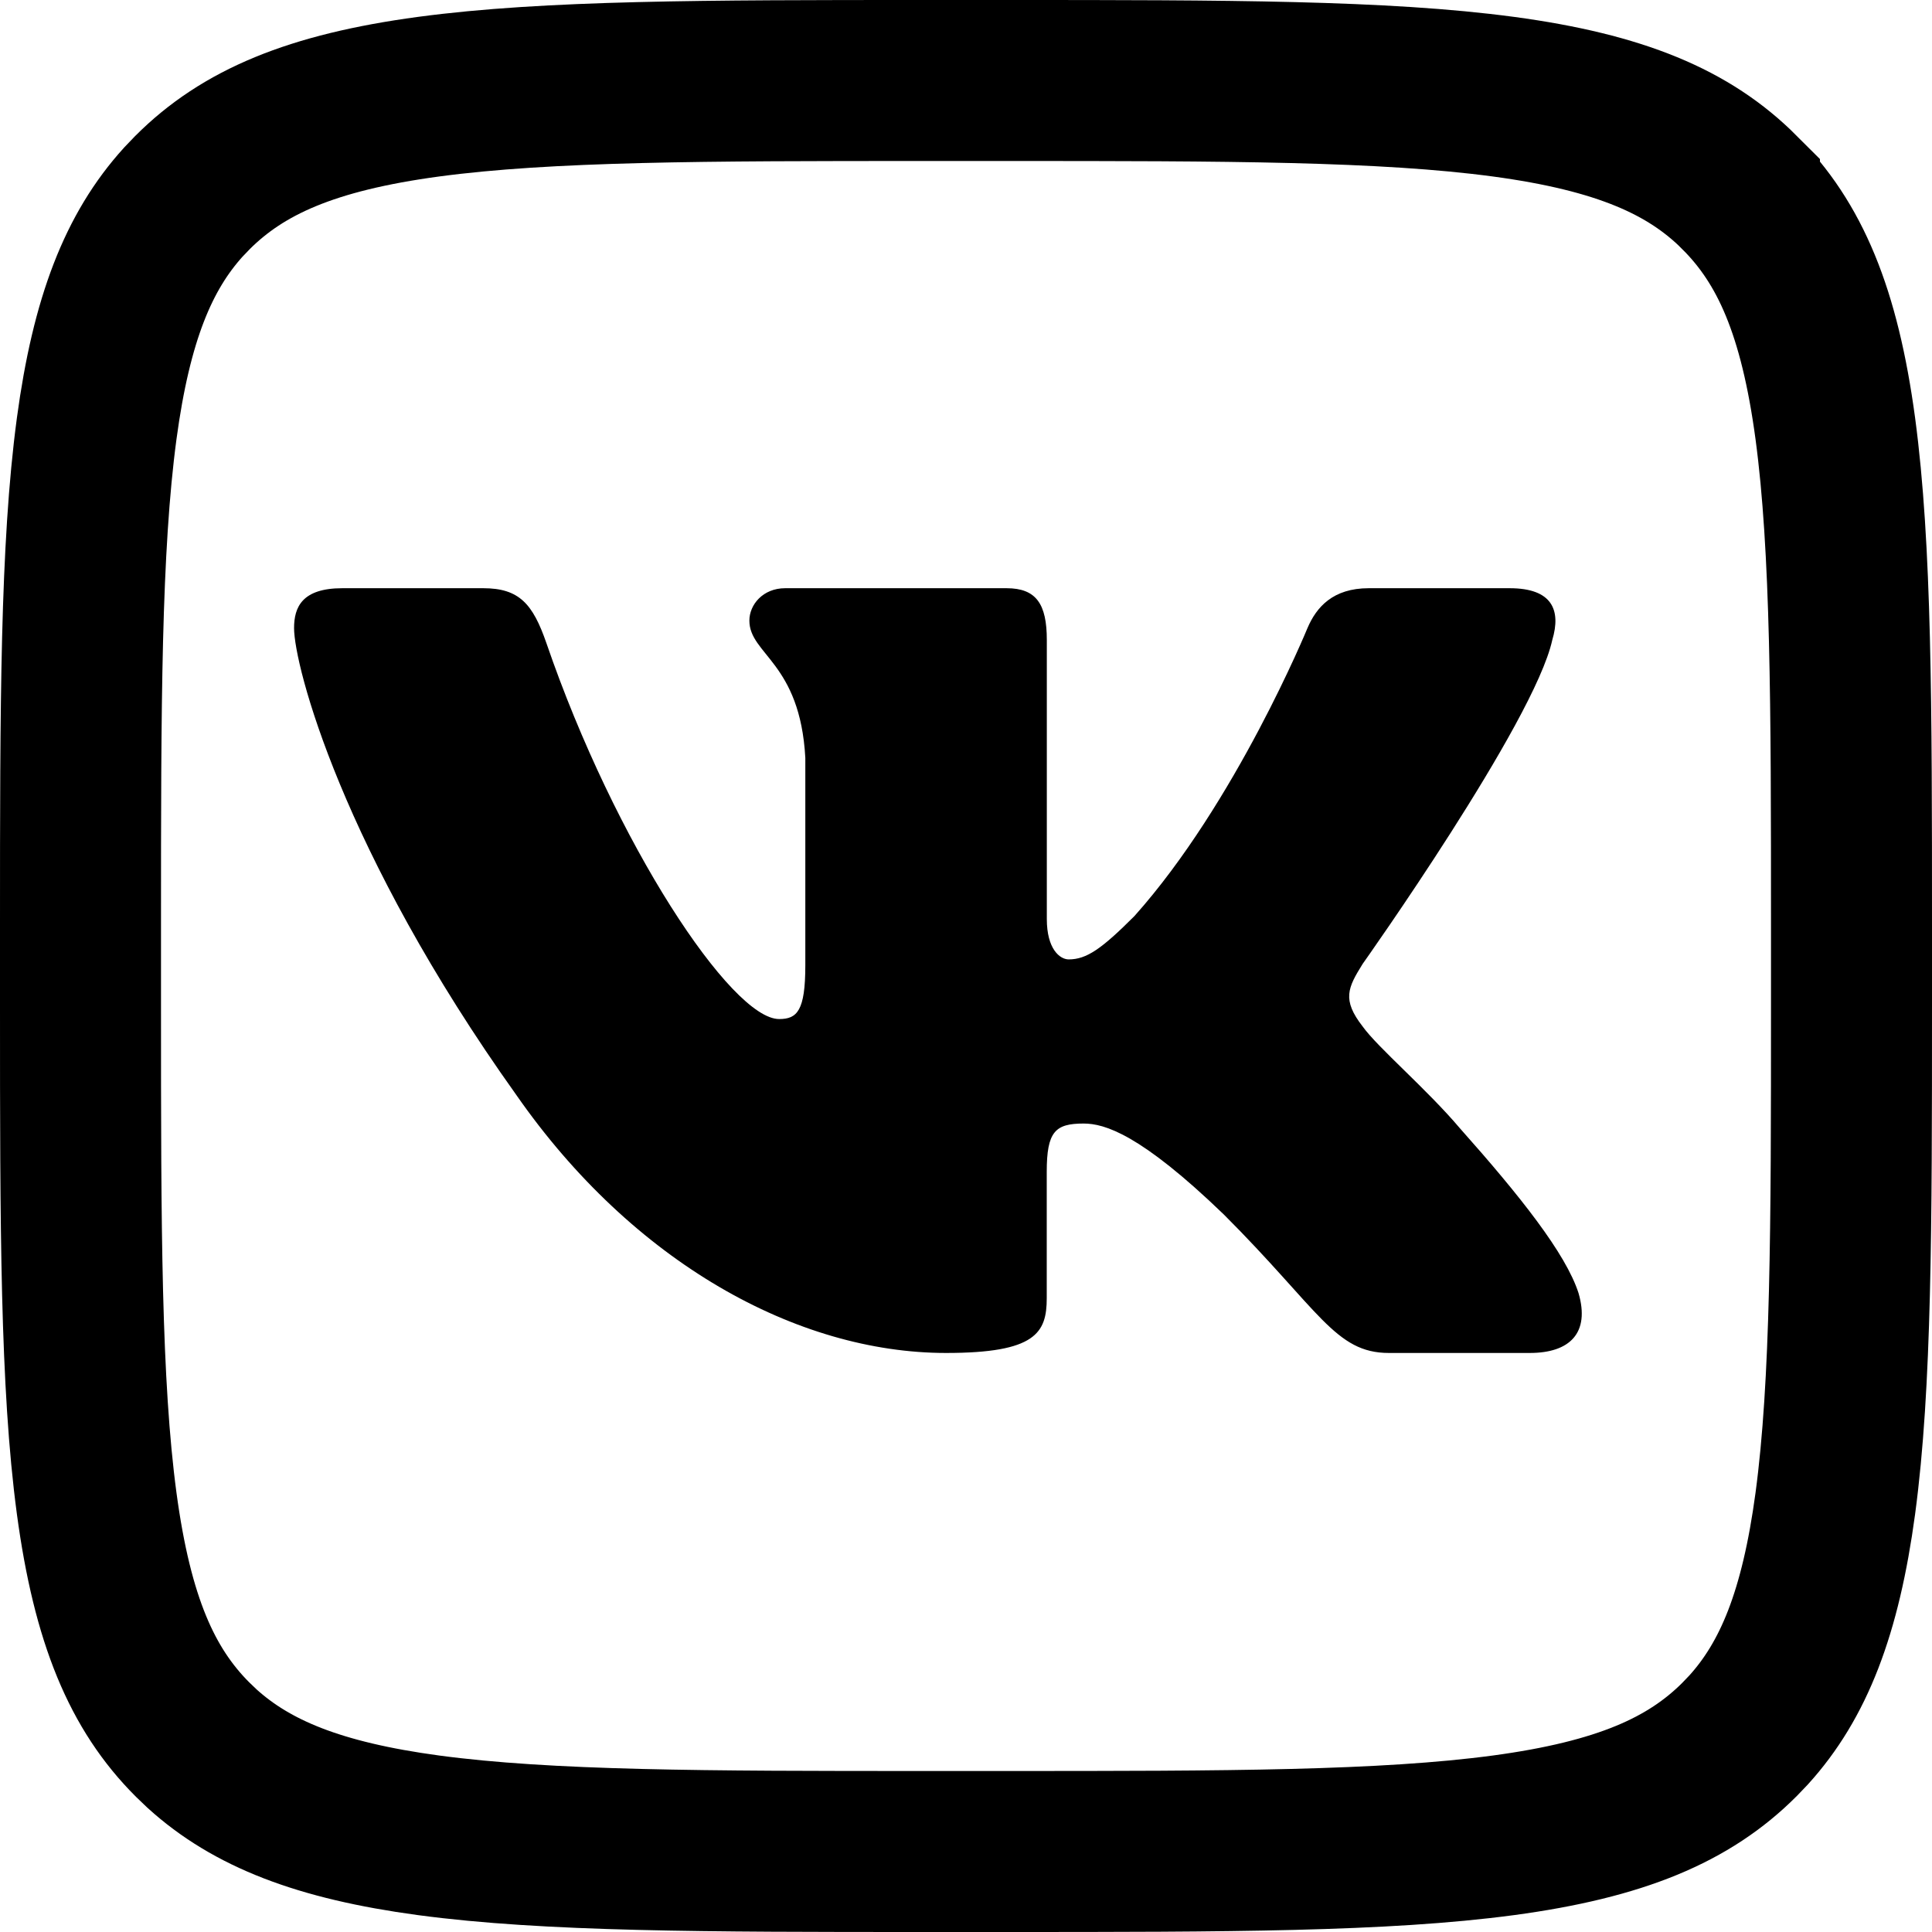 <svg width="24" height="24" viewBox="0 0 24 24" fill="none" xmlns="http://www.w3.org/2000/svg">
<path d="M11.5 1H12.5C15.239 1 17.192 1.002 18.676 1.201C20.13 1.397 20.983 1.765 21.608 2.39V2.391C22.234 3.016 22.603 3.869 22.799 5.324C22.998 6.808 23 8.761 23 11.5V12.5C23 15.239 22.998 17.192 22.799 18.676C22.615 20.04 22.279 20.875 21.723 21.489L21.609 21.608C20.984 22.234 20.131 22.603 18.676 22.799C17.192 22.998 15.239 23 12.5 23H11.5C8.761 23 6.808 22.998 5.324 22.799C3.96 22.615 3.125 22.279 2.511 21.723L2.391 21.608C1.766 20.983 1.397 20.13 1.201 18.676C1.002 17.192 1 15.239 1 12.5V11.5C1 8.761 1.002 6.808 1.201 5.324C1.385 3.96 1.721 3.125 2.277 2.511L2.392 2.391C3.017 1.766 3.87 1.397 5.324 1.201C6.808 1.002 8.761 1 11.5 1Z" stroke="black" stroke-width="2"/>
<path fill-rule="evenodd" clip-rule="evenodd" d="M6.003 7.307H4.253C3.753 7.307 3.653 7.542 3.653 7.802C3.653 8.265 4.246 10.564 6.416 13.605C7.862 15.681 9.899 16.807 11.753 16.807C12.866 16.807 13.003 16.557 13.003 16.126V14.557C13.003 14.057 13.108 13.957 13.461 13.957C13.721 13.957 14.166 14.087 15.204 15.088C16.39 16.274 16.586 16.807 17.253 16.807H19.003C19.503 16.807 19.753 16.557 19.609 16.063C19.451 15.572 18.885 14.858 18.133 14.013C17.725 13.531 17.113 13.011 16.928 12.752C16.668 12.418 16.743 12.27 16.928 11.973C16.928 11.973 19.06 8.97 19.283 7.95C19.394 7.579 19.283 7.307 18.753 7.307H17.003C16.558 7.307 16.353 7.542 16.242 7.802C16.242 7.802 15.352 9.971 14.092 11.38C13.684 11.788 13.498 11.918 13.276 11.918C13.165 11.918 13.004 11.788 13.004 11.417V7.95C13.004 7.505 12.874 7.307 12.504 7.307H9.754C9.476 7.307 9.309 7.513 9.309 7.709C9.309 8.131 9.939 8.228 10.004 9.414V11.992C10.004 12.557 9.902 12.659 9.679 12.659C9.086 12.659 7.643 10.48 6.787 7.987C6.619 7.502 6.45 7.307 6.003 7.307Z" fill="black"/>
</svg>
